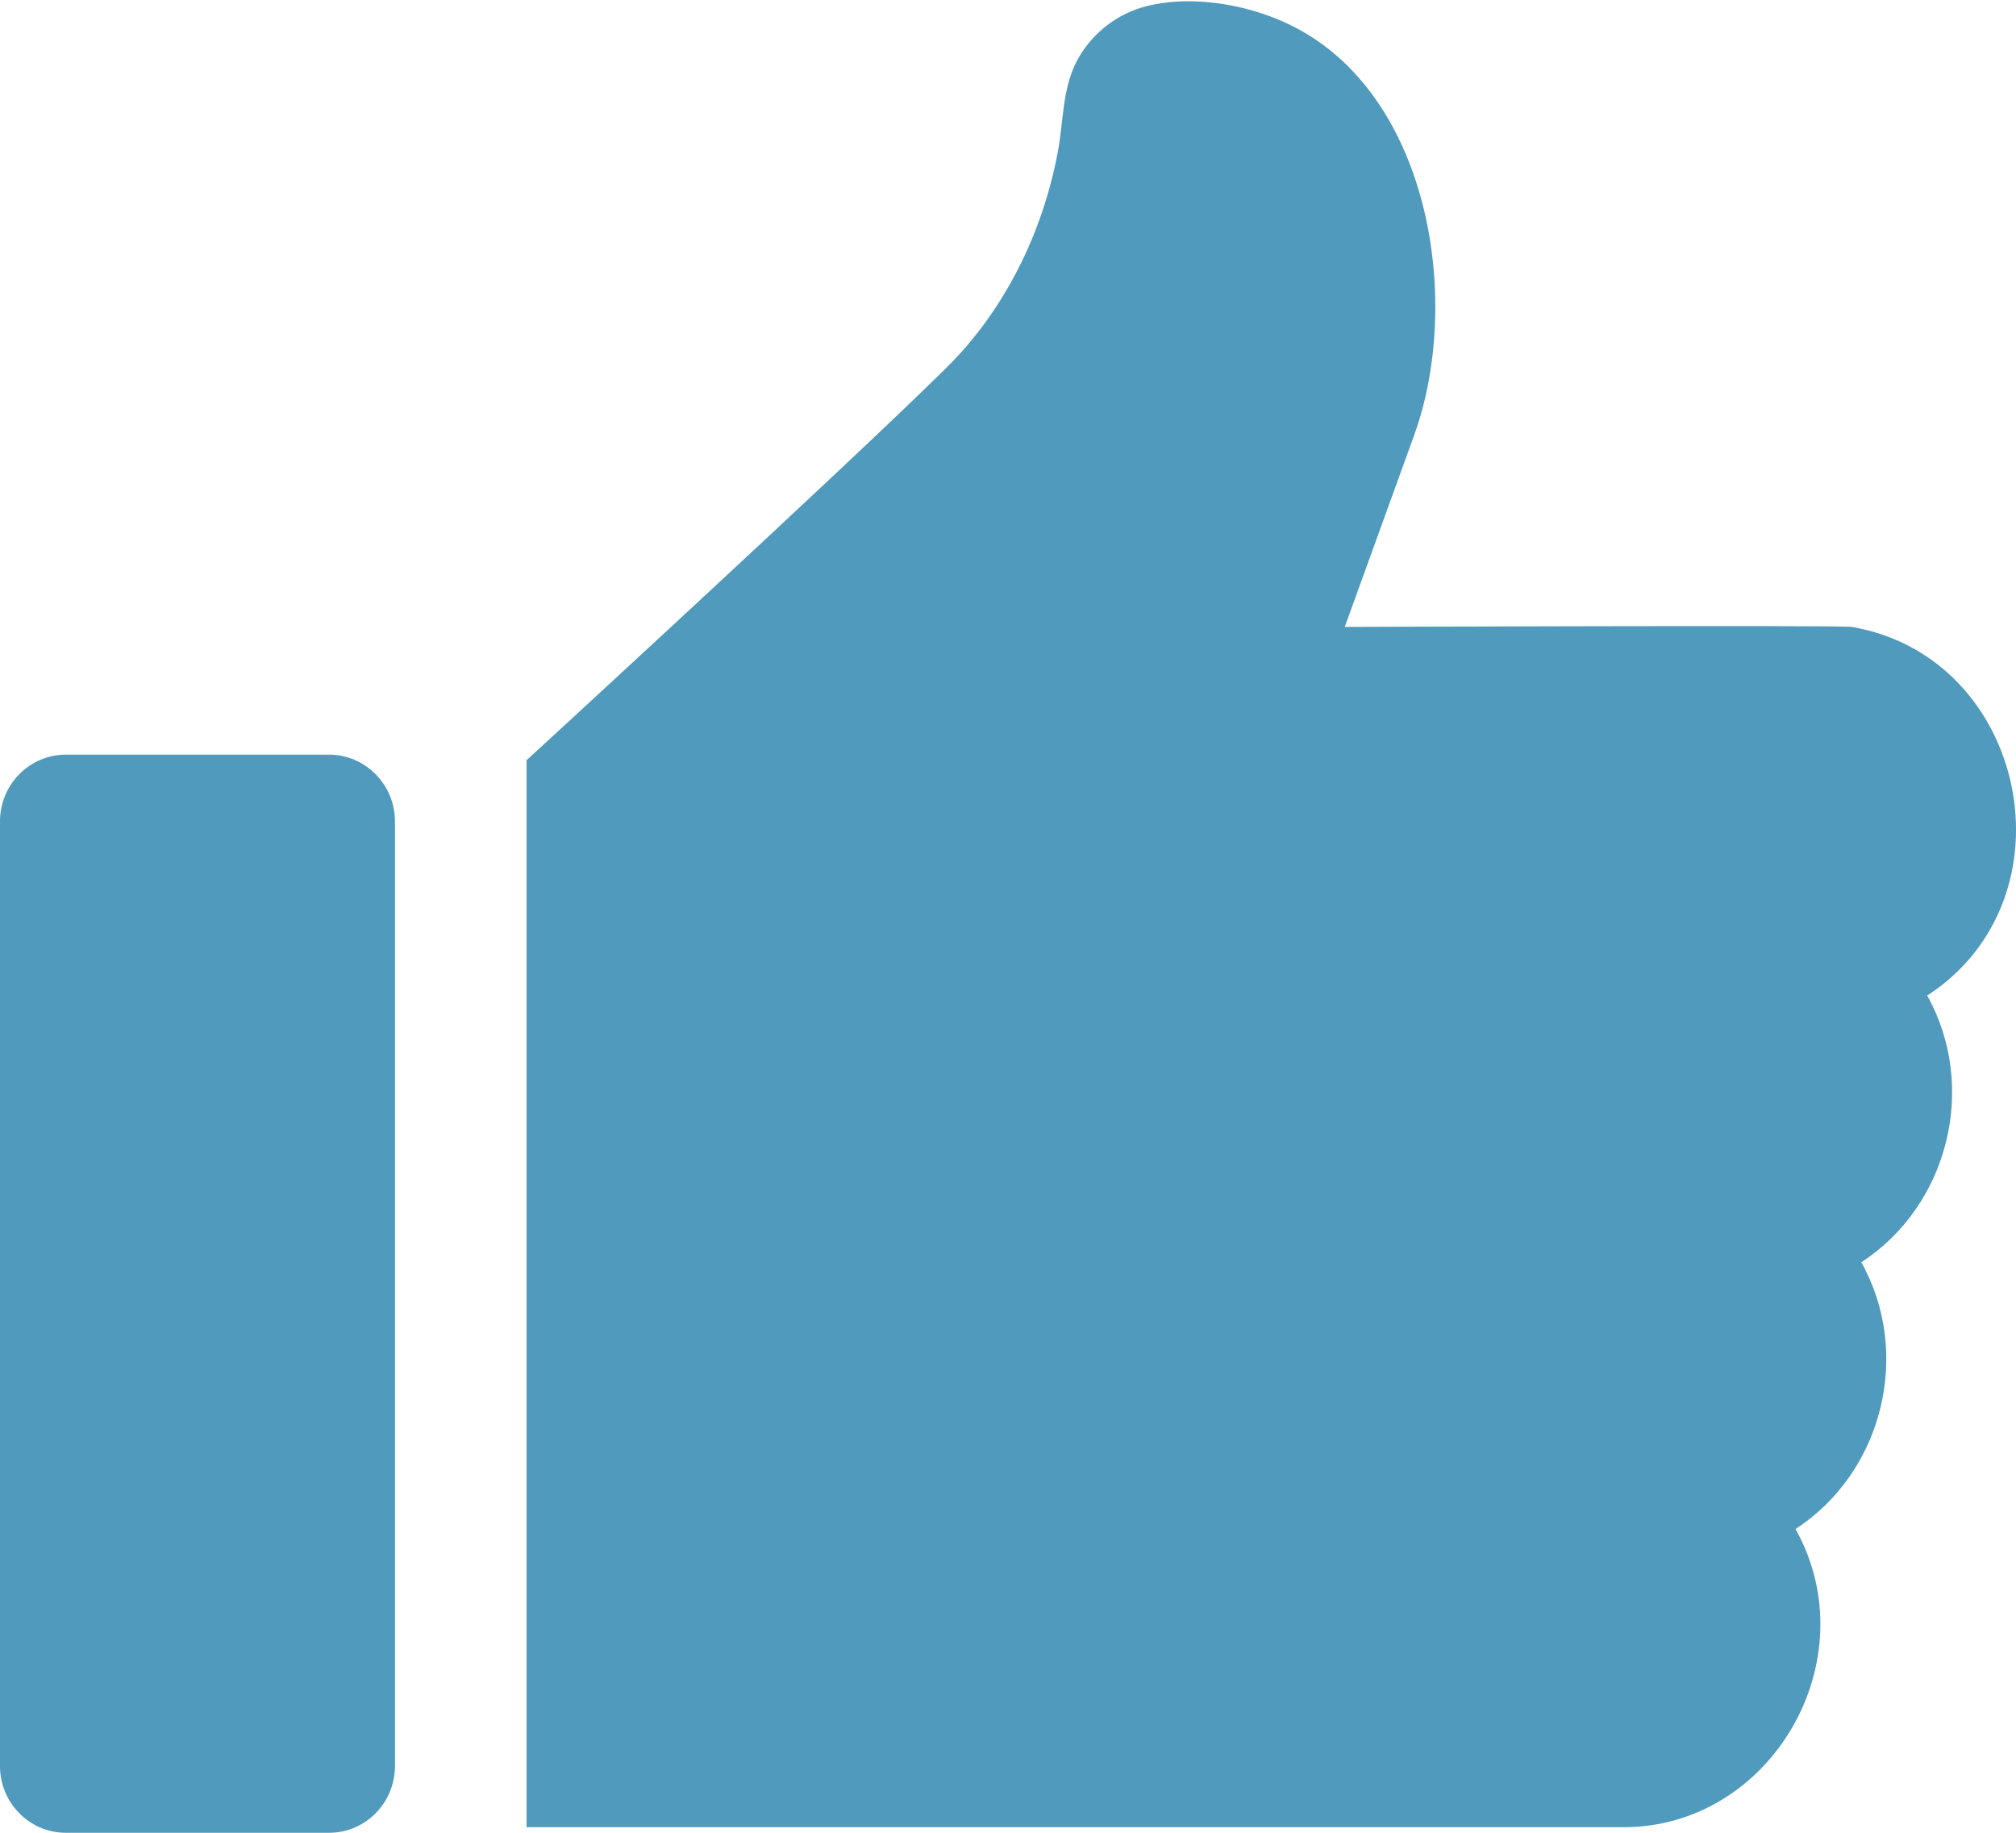 <svg xmlns="http://www.w3.org/2000/svg" xmlns:xlink="http://www.w3.org/1999/xlink" preserveAspectRatio="xMidYMid" width="22" height="20" viewBox="0 0 22 20">
  <defs>
    <style>
      .cls-1 {
        fill: #4f9abd;
        fill-rule: evenodd;
      }
    </style>
  </defs>
  <path d="M21.031,10.864 C21.587,11.860 21.262,13.158 20.312,13.774 C20.869,14.771 20.544,16.069 19.594,16.685 C20.391,18.112 19.332,19.940 17.717,19.939 L5.746,19.939 L5.746,8.296 C5.746,8.296 9.210,5.117 10.325,4.016 C10.965,3.384 11.378,2.542 11.544,1.656 C11.609,1.307 11.590,0.939 11.774,0.624 C11.933,0.351 12.201,0.146 12.506,0.069 C13.037,-0.067 13.696,0.061 14.167,0.317 C15.616,1.101 15.954,3.306 15.432,4.750 L14.675,6.841 C14.675,6.841 20.091,6.821 20.207,6.841 C22.122,7.169 22.669,9.800 21.031,10.864 ZM3.591,20.000 L0.718,20.000 C0.322,20.000 -0.000,19.674 -0.000,19.272 L-0.000,8.963 C-0.000,8.561 0.323,8.235 0.718,8.235 L3.591,8.235 C3.986,8.235 4.310,8.561 4.310,8.963 L4.310,19.272 C4.310,19.674 3.988,20.000 3.591,20.000 Z" class="cls-1"/>
</svg>
